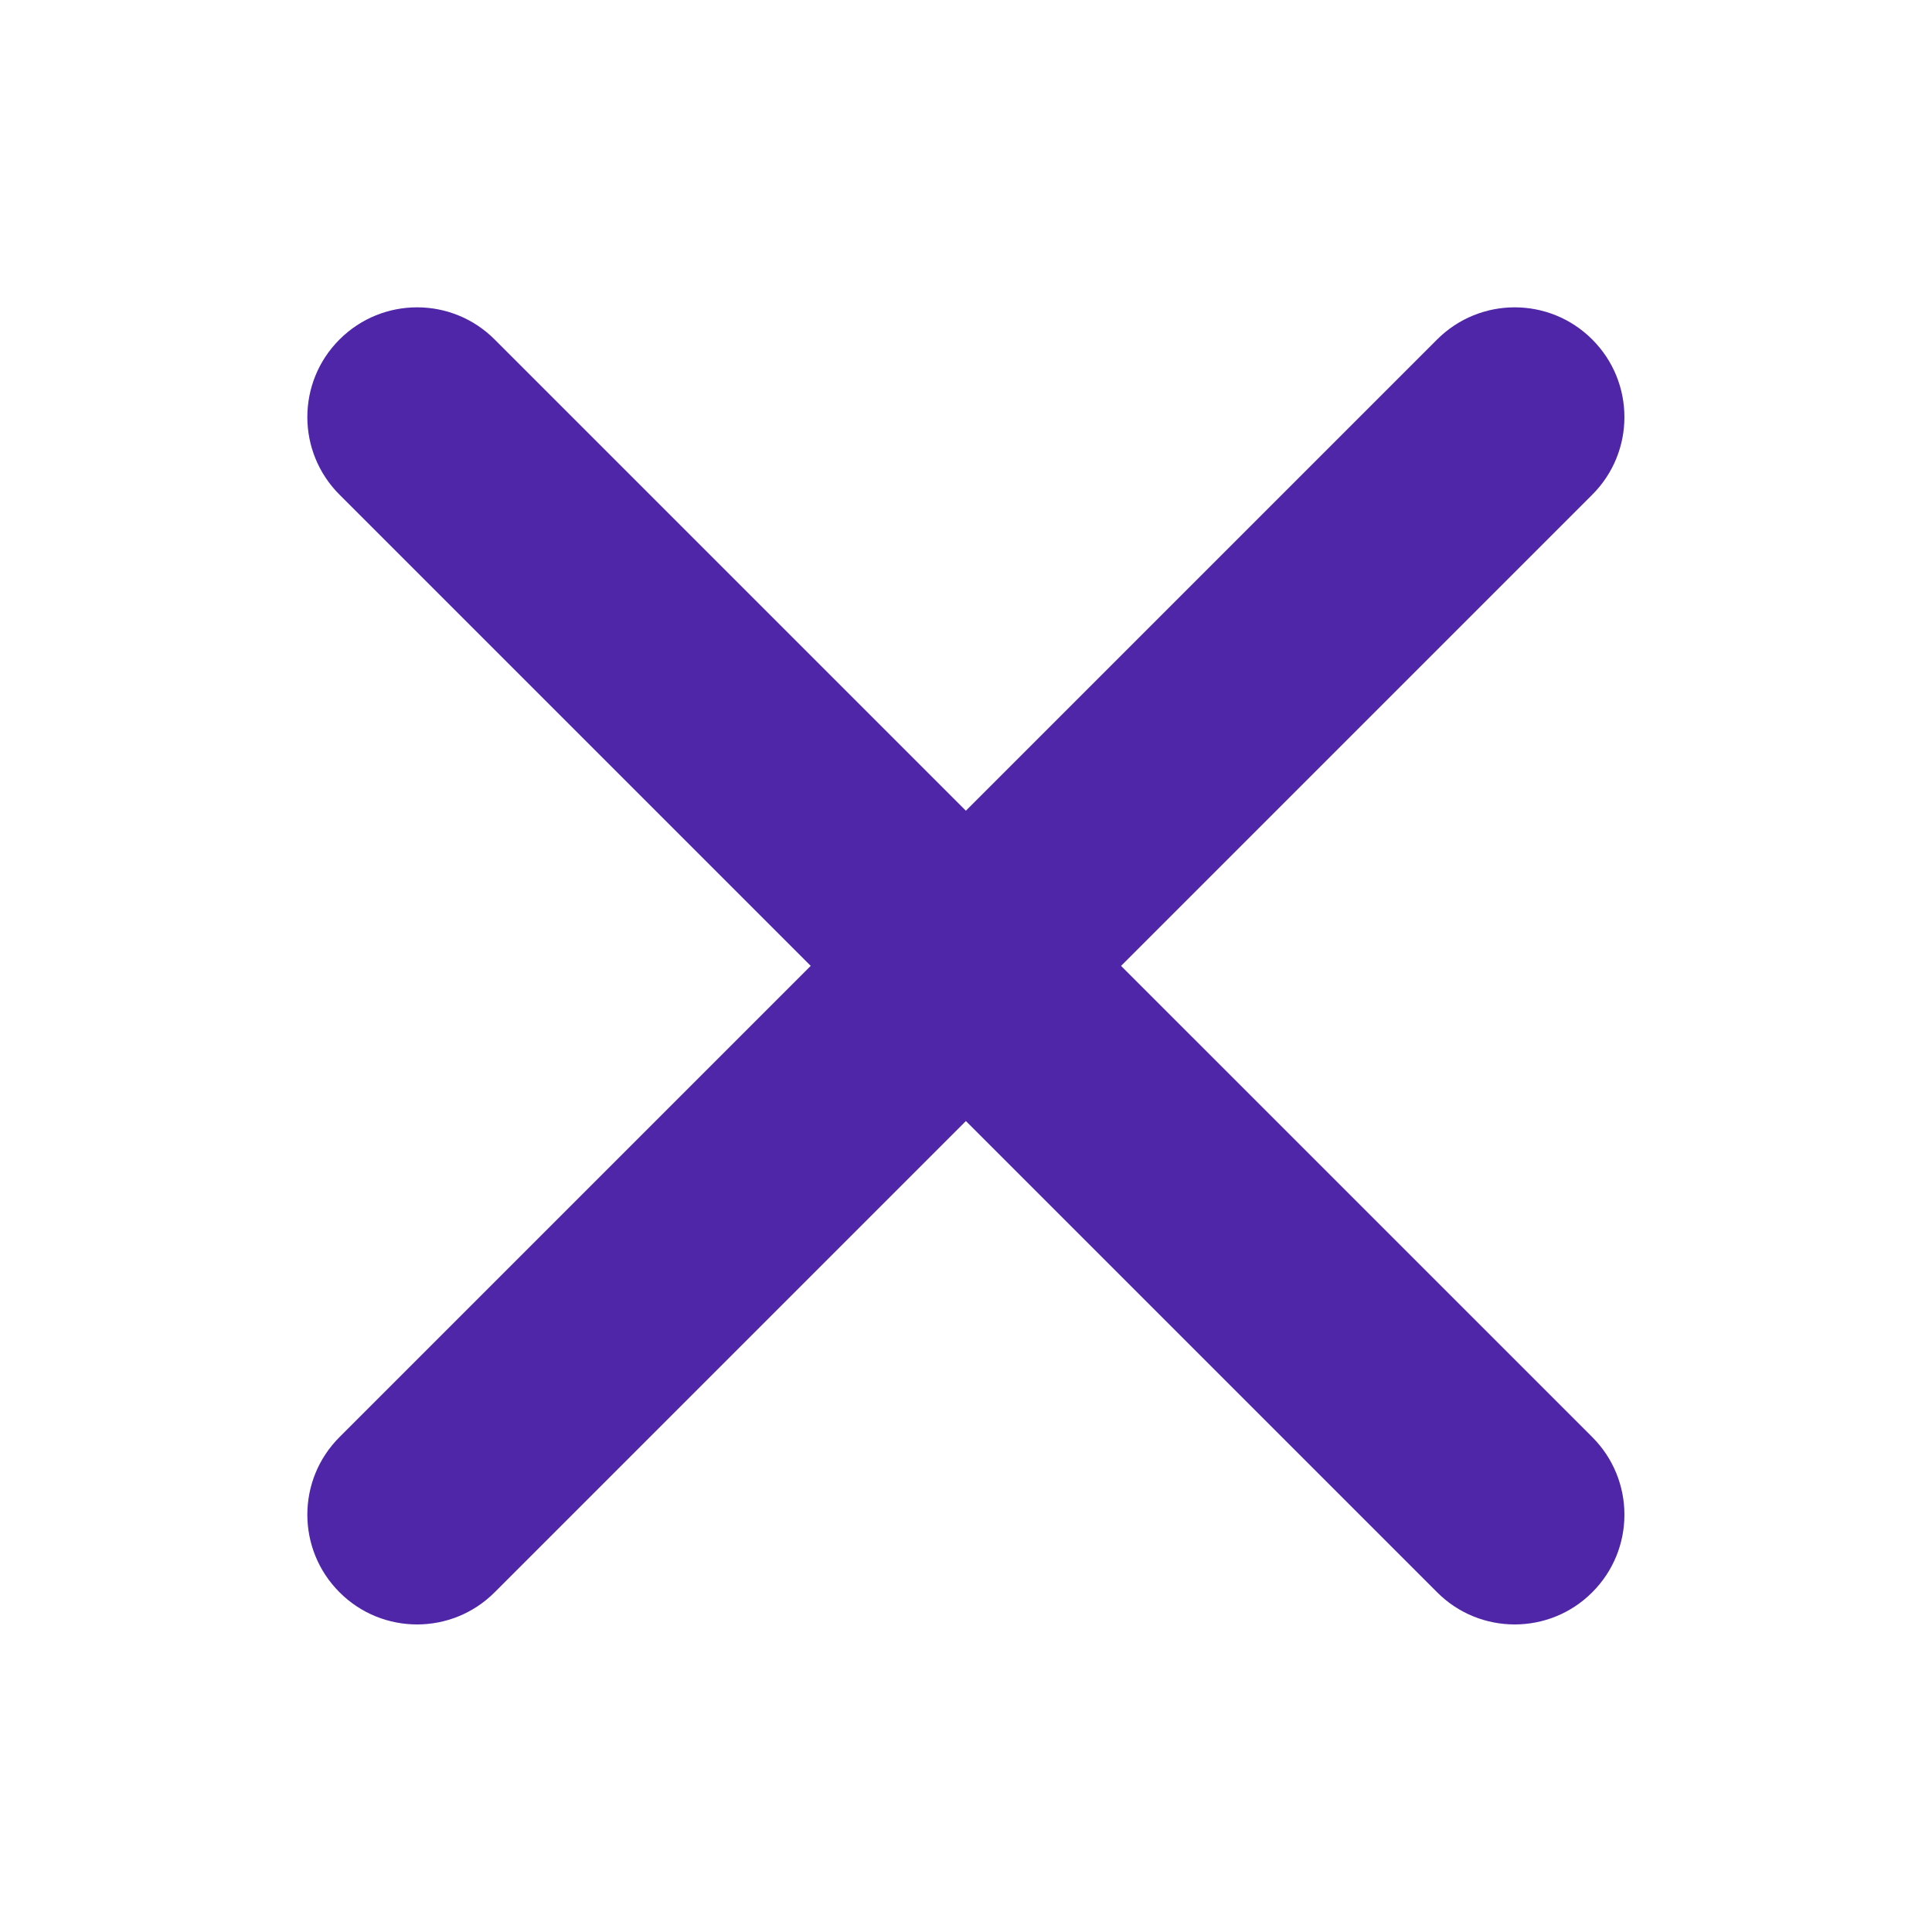 <svg version="1.1" xmlns="http://www.w3.org/2000/svg" xmlns:xlink="http://www.w3.org/1999/xlink" width="110" height="110" viewBox="0,0,256,256"><g fill="#5026a8" fill-rule="nonzero" stroke="none" stroke-width="1" stroke-linecap="butt" stroke-linejoin="miter" stroke-miterlimit="10" stroke-dasharray="" stroke-dashoffset="0" font-family="none" font-weight="none" font-size="none" text-anchor="none" style="mix-blend-mode: normal"><g transform="translate(-1.161,-1.162) scale(2.327,2.327)"><path d="M91.167,82.331c2.441,2.441 2.441,6.398 0,8.836c-1.219,1.223 -2.82,1.832 -4.418,1.832c-1.598,0 -3.199,-0.609 -4.418,-1.832l-26.832,-26.832l-26.832,26.832c-1.219,1.223 -2.82,1.832 -4.418,1.832c-1.598,0 -3.199,-0.609 -4.418,-1.832c-2.442,-2.441 -2.442,-6.398 0,-8.836l26.832,-26.832l-26.832,-26.832c-2.442,-2.441 -2.442,-6.398 0,-8.836c2.441,-2.442 6.398,-2.442 8.836,0l26.832,26.832l26.832,-26.832c2.441,-2.442 6.398,-2.442 8.836,0c2.441,2.441 2.441,6.398 0,8.836l-26.832,26.832z"></path></g></g></svg>